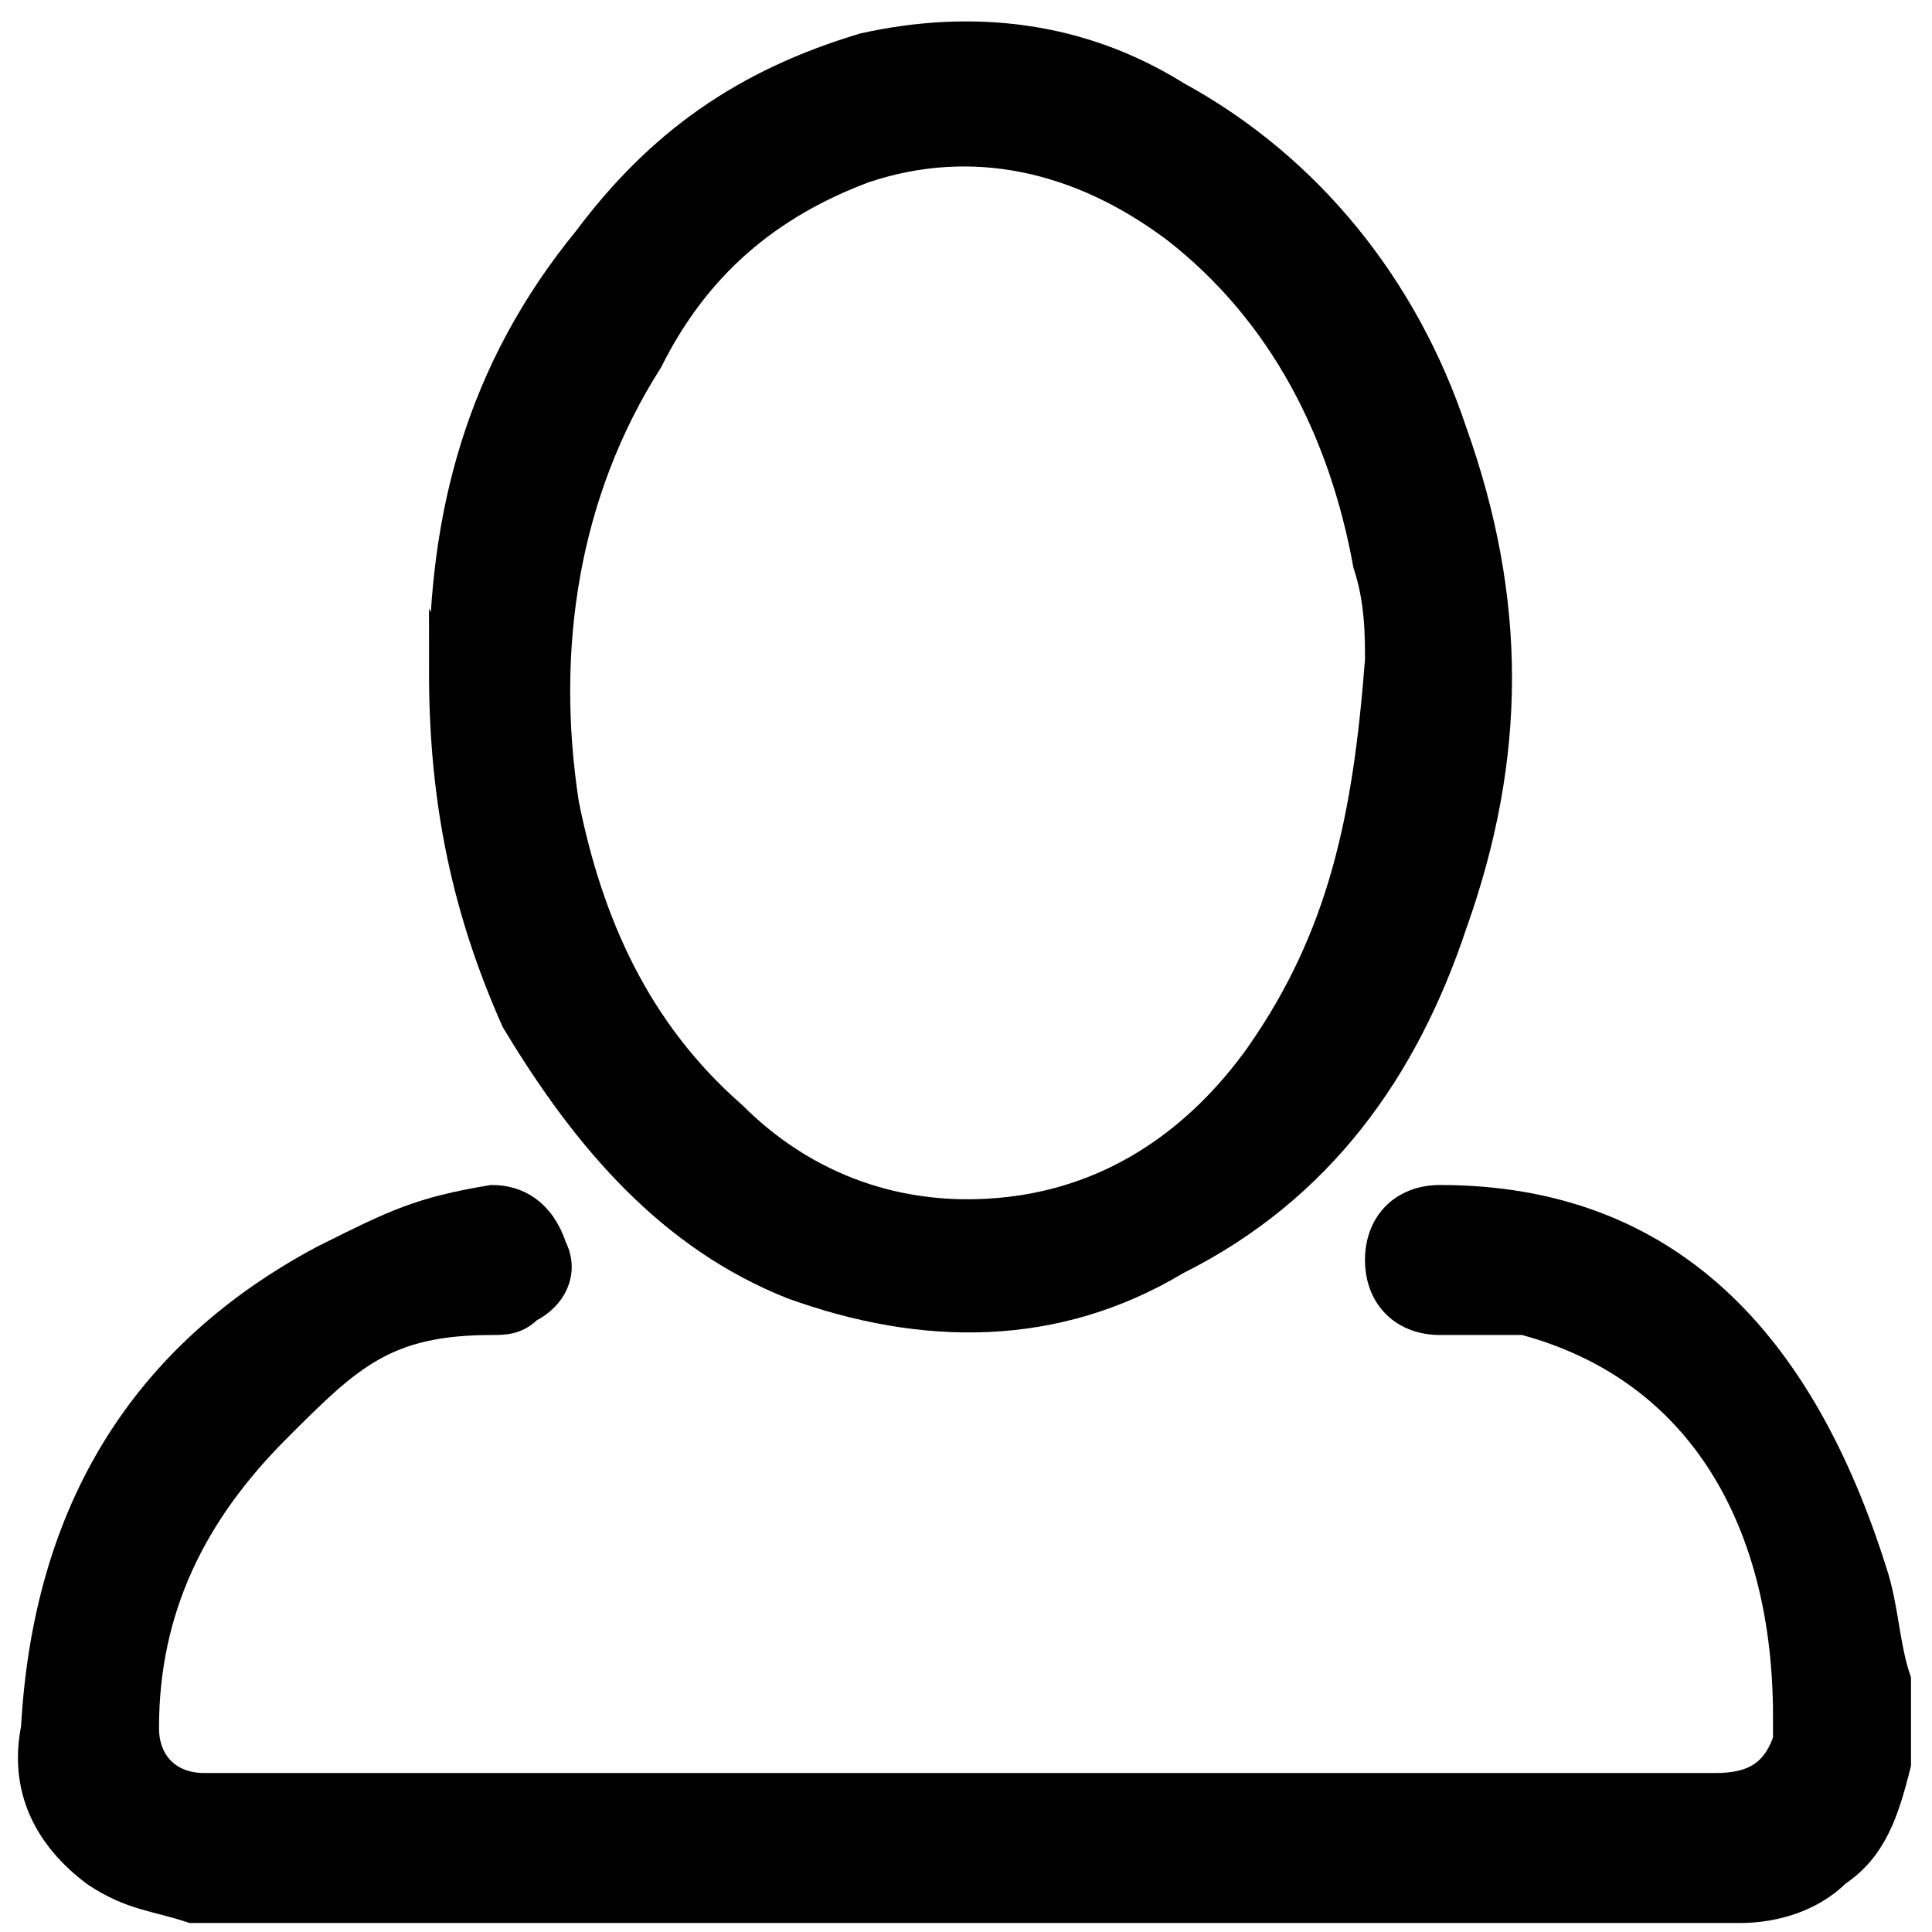 <svg id="svg19052" xmlns="http://www.w3.org/2000/svg" viewBox="0 0 16.1 16.1"><style>.st1{stroke:#000;stroke-width:.25;stroke-miterlimit:10}</style><path id="path36465" d="M434.2-772.3c.4 0 .6.1.6.3 0 .1 0 .2-.1.4l-.5 3.6c0 .3-.3.5-.7.5h-6v3.1h5c.3 0 .4 0 .5.1s.1.3.1.5v3.5c0 .3 0 .4-.1.5s-.3.1-.5.1h-5v3.6h6.4c.3 0 .5 0 .5.1.1.1.1.2.1.5v3.6c0 .3 0 .5-.1.5-.1.1-.2.1-.5.1" fill="#7a1f2e"/><path class="st1" d="M1.6 15.9c-.3-.1-.5-.1-.8-.3-.4-.3-.6-.7-.5-1.2.1-1.8.9-3.1 2.4-3.9.6-.3.8-.4 1.4-.5.2 0 .4.1.5.4.1.2 0 .4-.2.5-.1.1-.2.1-.3.1-.9 0-1.2.3-1.8.9-.7.7-1.1 1.5-1.1 2.5 0 .3.2.5.5.5h12.6c.3 0 .5-.1.6-.4v-.2c0-1.6-.7-2.9-2.2-3.3H12c-.3 0-.5-.2-.5-.5s.2-.5.5-.5c1.9 0 3 1.2 3.6 3.1.1.3.1.6.2.9v.7c-.1.4-.2.7-.5.9-.2.2-.5.3-.8.3H1.6z"/><path class="st1" d="M3.7 5.6c0-1.3.3-2.5 1.2-3.6C5.5 1.2 6.2.7 7.2.4 8.1.2 9 .3 9.8.8c1.1.6 1.9 1.6 2.3 2.8.5 1.4.5 2.7 0 4.1-.4 1.2-1.1 2.2-2.3 2.8-1 .6-2.1.6-3.2.2-1-.4-1.7-1.2-2.3-2.2-.4-.9-.6-1.8-.6-2.9zm7.8-.1c0-.2 0-.5-.1-.8-.2-1.1-.7-2.1-1.6-2.8-.8-.6-1.7-.8-2.6-.5-.8.3-1.4.8-1.8 1.6-.7 1.1-.9 2.4-.7 3.7.2 1 .6 1.9 1.4 2.6.6.6 1.4.9 2.3.8.9-.1 1.6-.6 2.1-1.3.7-1 .9-2 1-3.3z"/></svg>